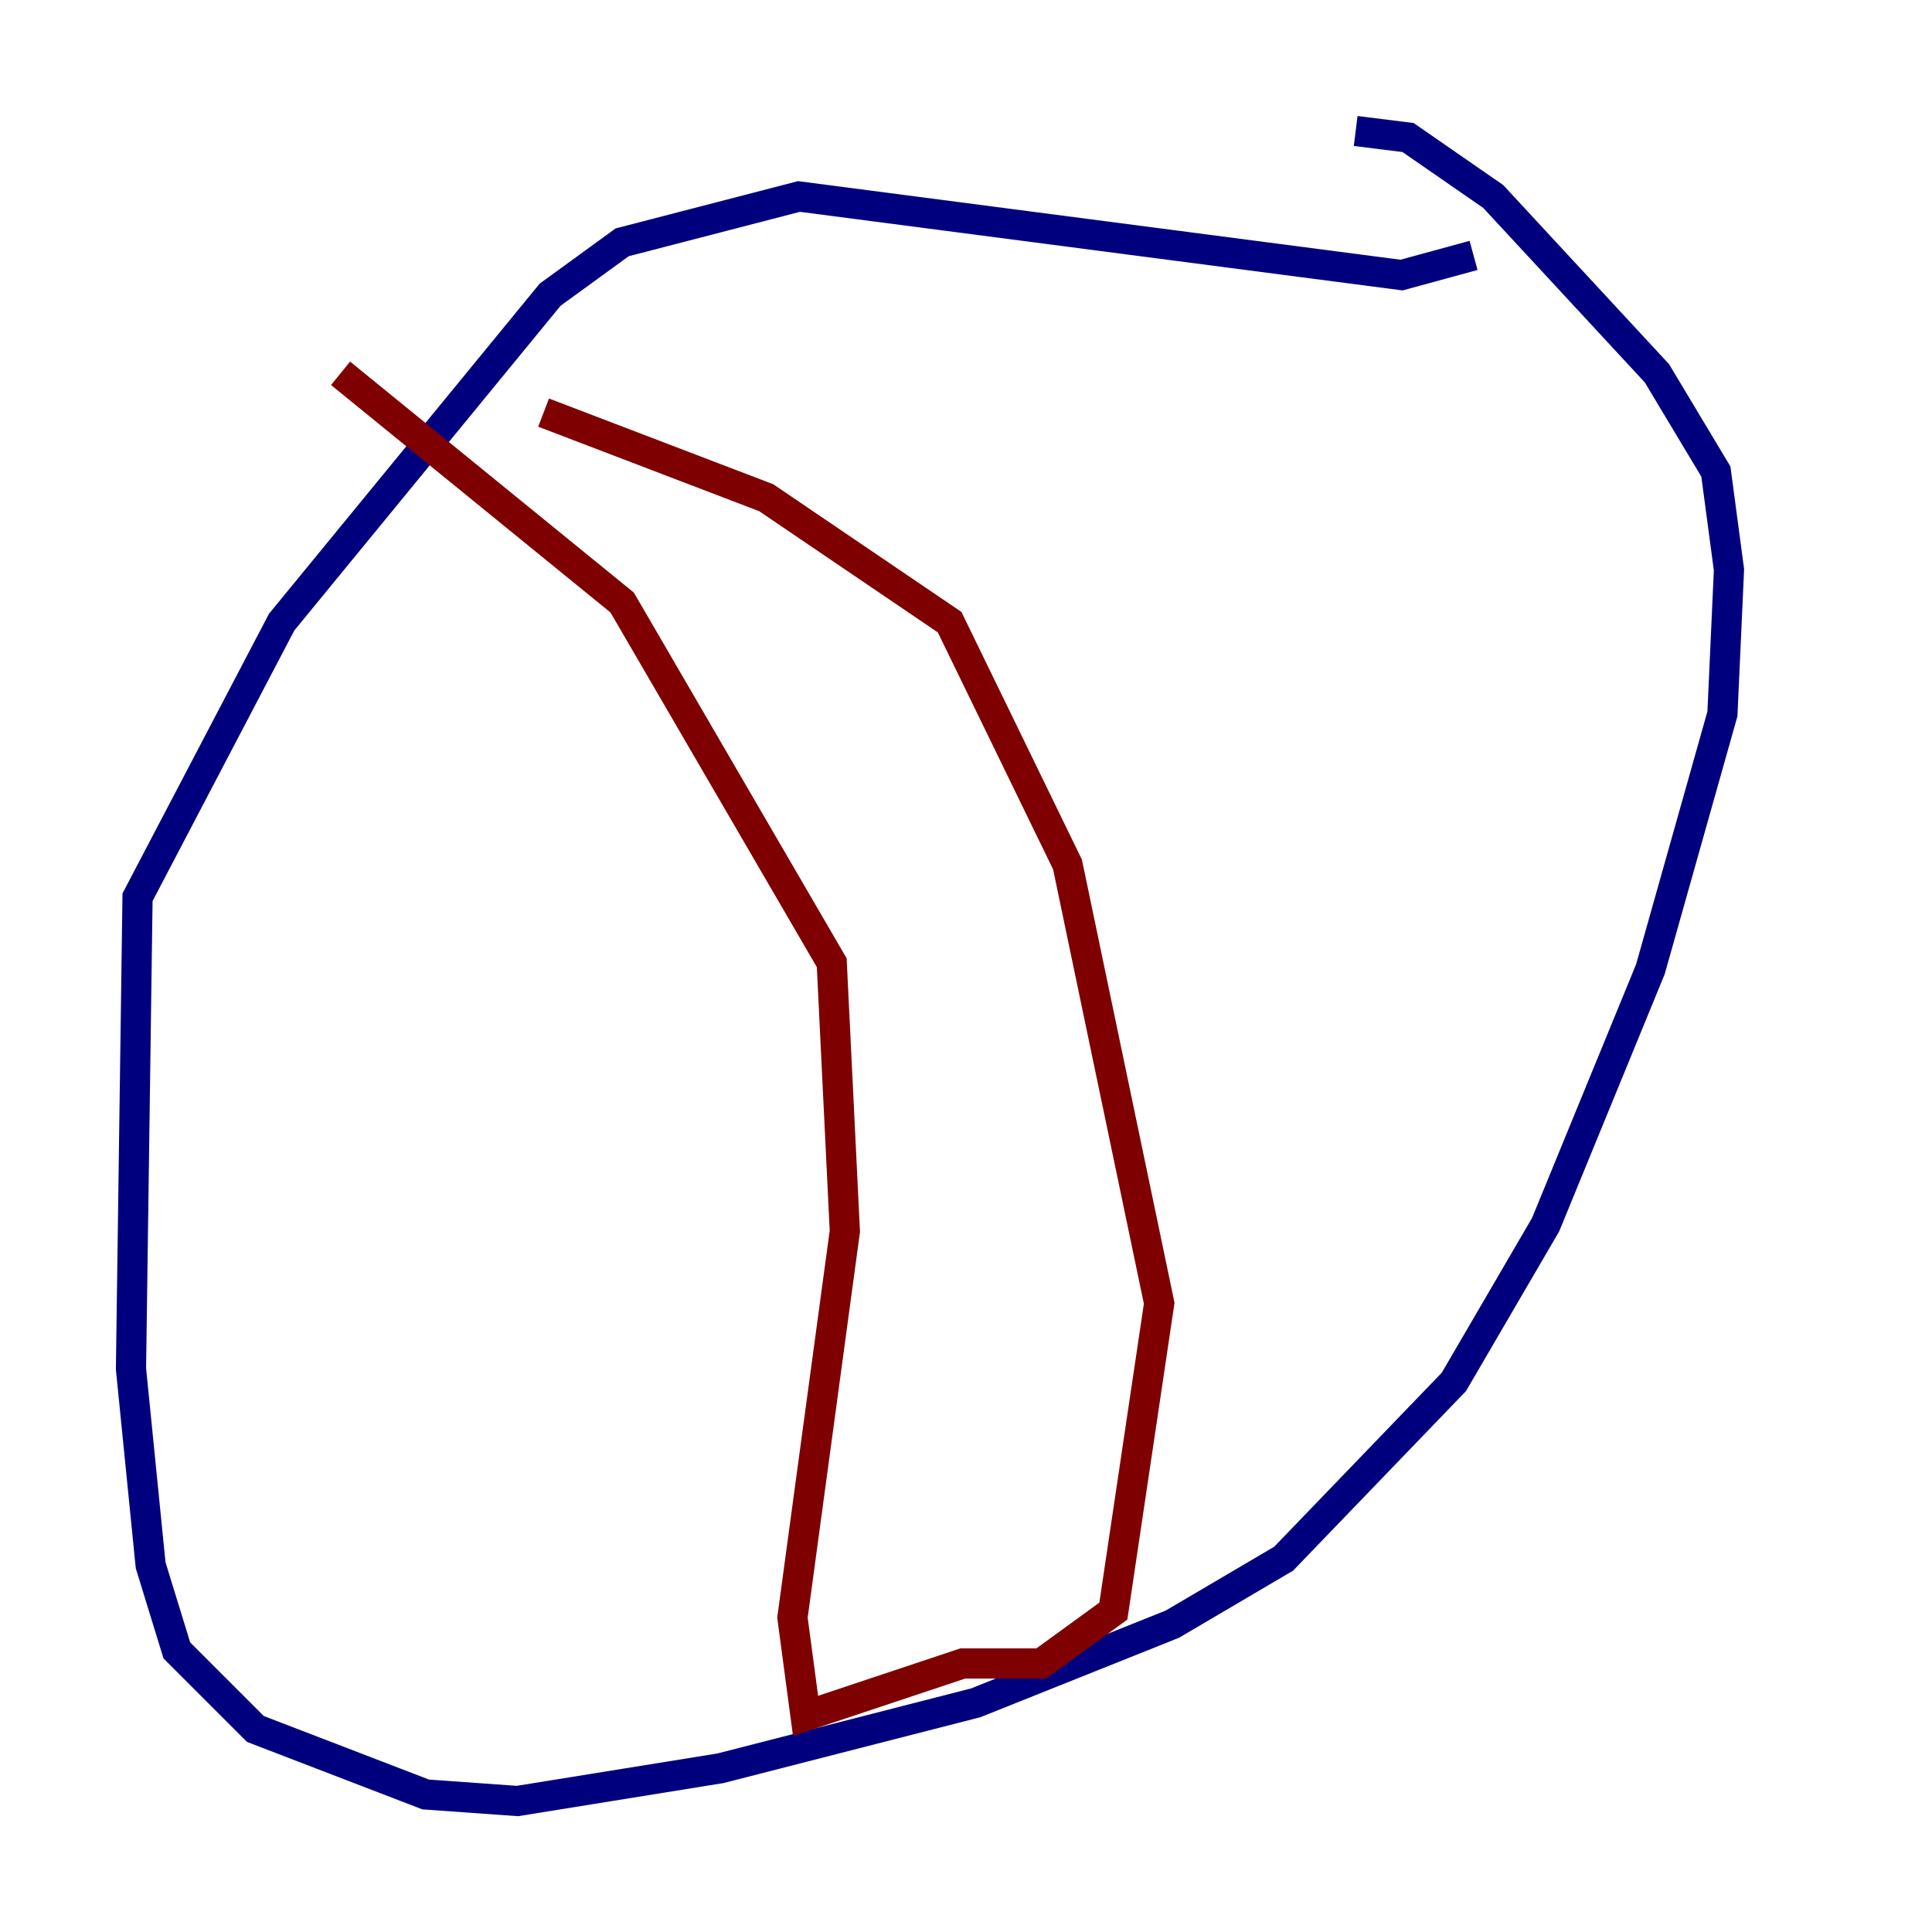 <?xml version="1.0" encoding="utf-8" ?>
<svg baseProfile="tiny" height="128" version="1.2" viewBox="0,0,128,128" width="128" xmlns="http://www.w3.org/2000/svg" xmlns:ev="http://www.w3.org/2001/xml-events" xmlns:xlink="http://www.w3.org/1999/xlink"><defs /><polyline fill="none" points="97.627,16.922 92.854,18.224 52.936,13.017 41.22,16.054 36.447,19.525 18.658,41.22 9.112,59.444 8.678,90.685 9.98,103.702 11.715,109.342 16.922,114.549 28.203,118.888 34.278,119.322 47.729,117.153 64.651,112.814 77.668,107.607 85.044,103.268 96.325,91.552 102.4,81.139 109.342,64.217 114.115,47.295 114.549,37.749 113.681,31.241 109.776,24.732 98.929,13.017 93.288,9.112 89.817,8.678" stroke="#00007f" stroke-width="2" /><polyline fill="none" points="36.014,27.336 50.766,32.976 62.915,41.22 70.725,57.275 76.8,86.346 73.763,106.739 68.99,110.21 63.783,110.21 53.37,113.681 52.502,107.173 55.973,81.573 55.105,63.783 41.22,39.919 22.563,24.732" stroke="#7f0000" stroke-width="2" /></svg>